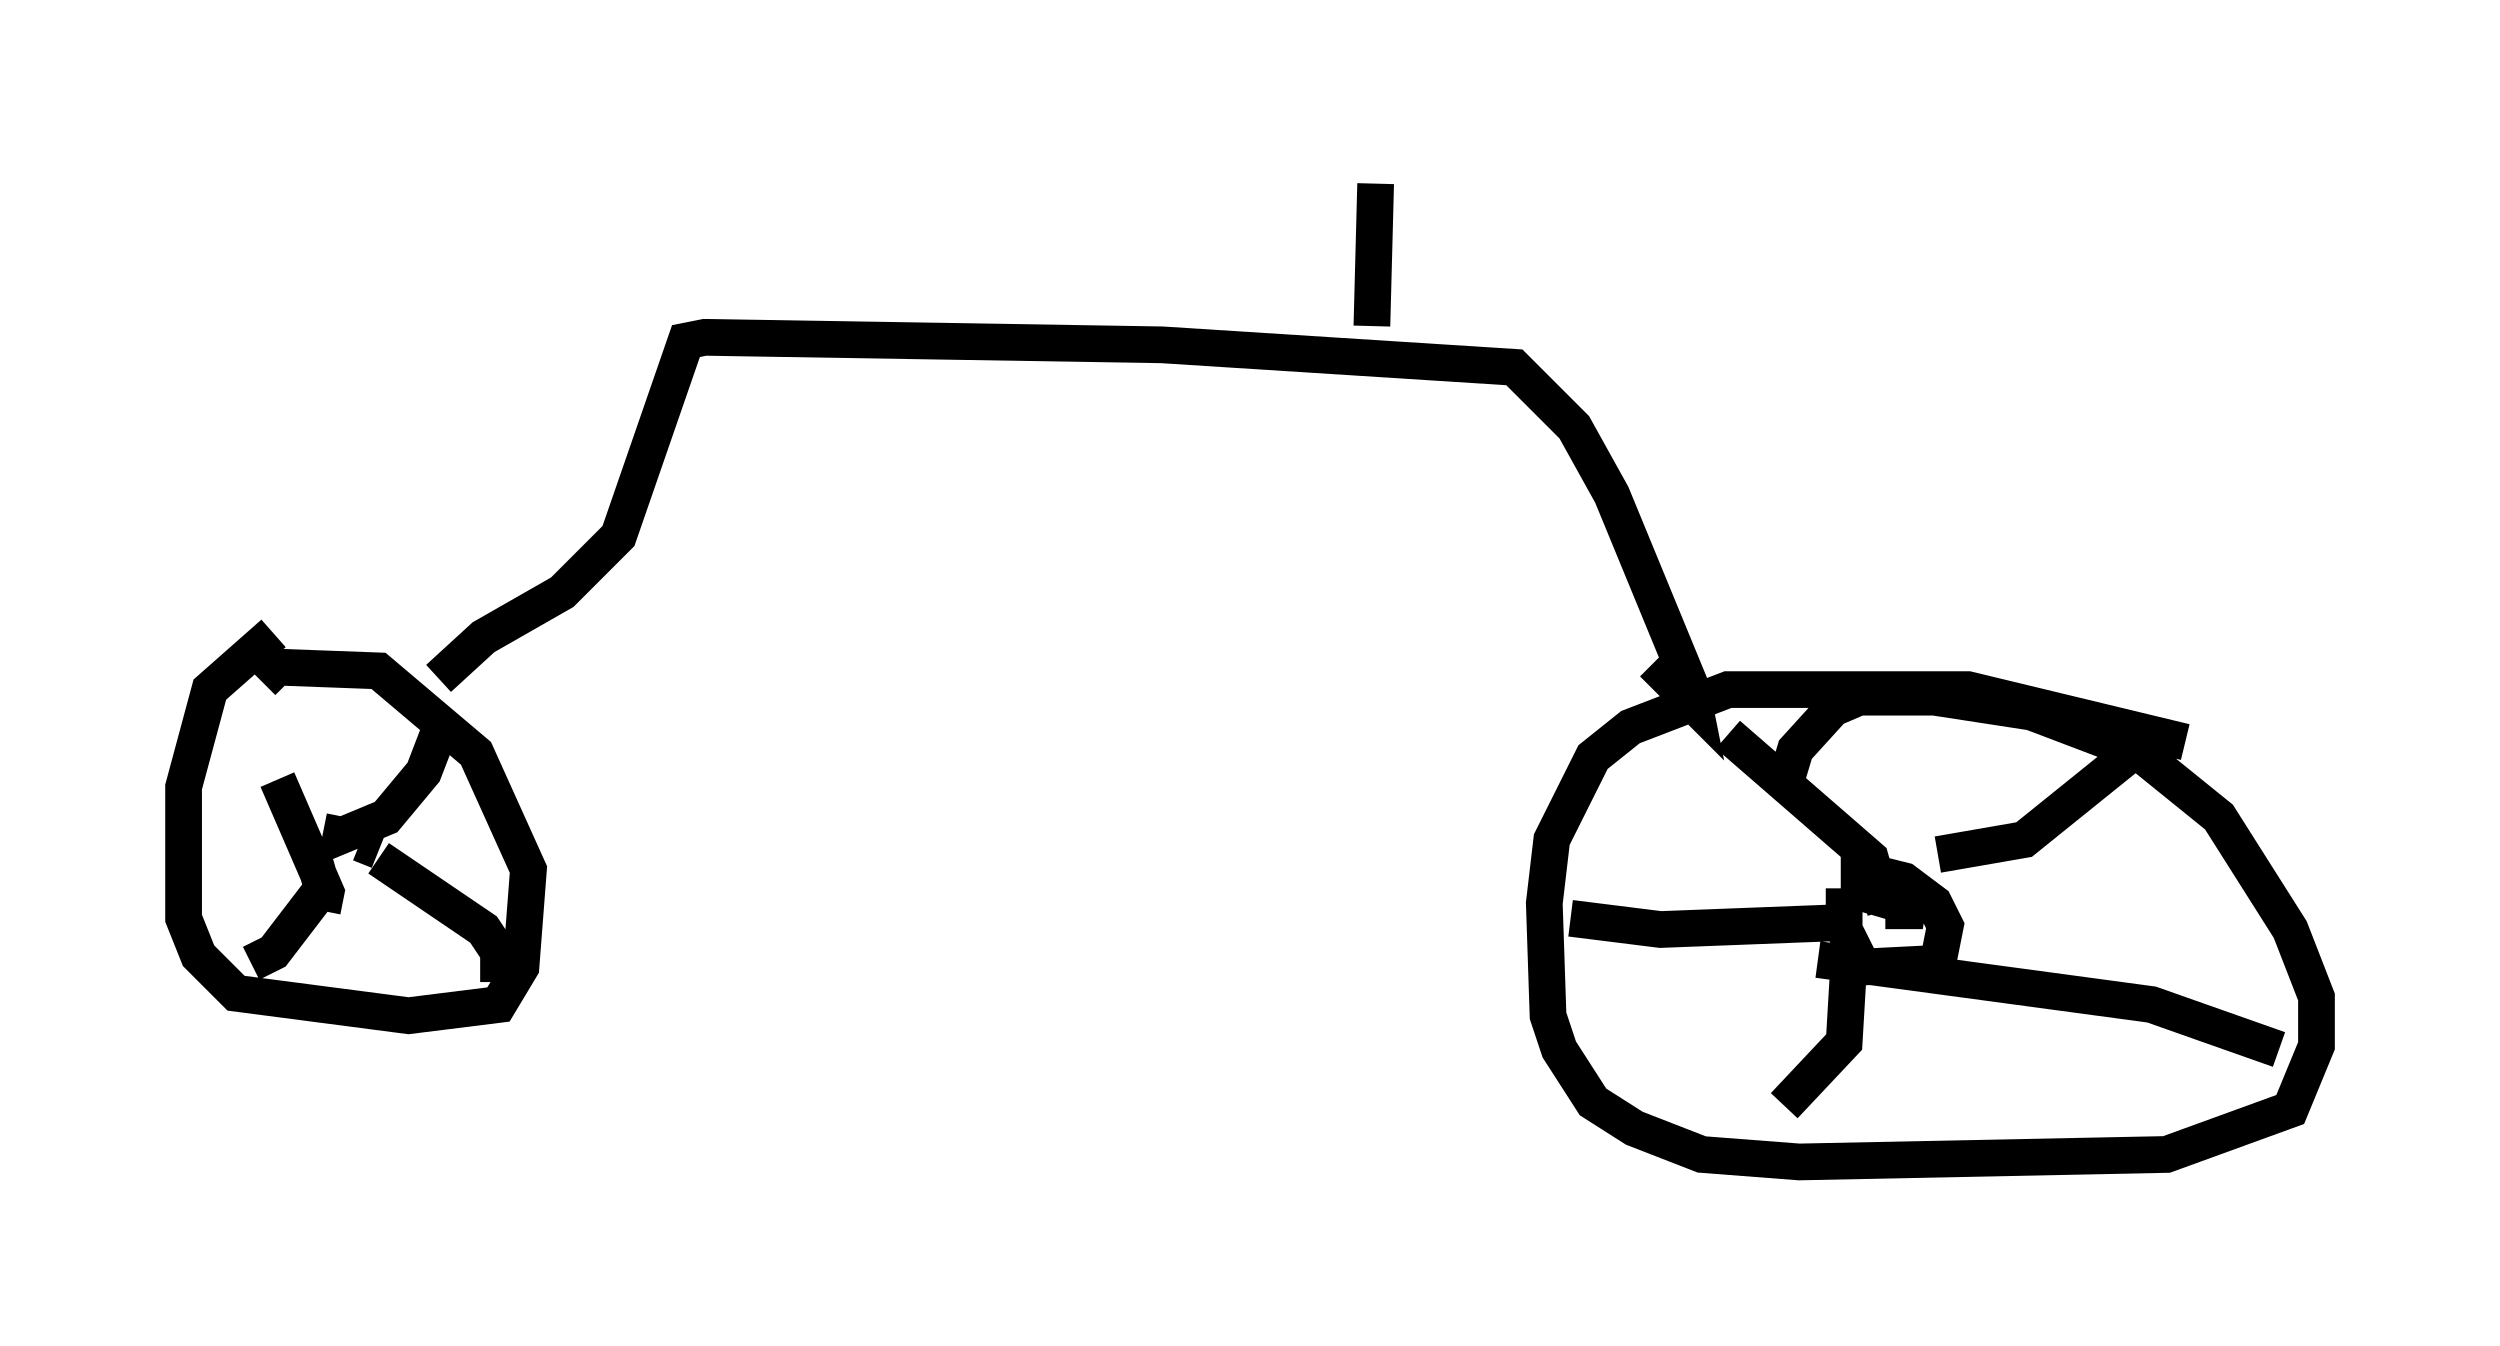 <?xml version="1.0" encoding="utf-8" ?>
<svg baseProfile="full" height="36.644" version="1.1" width="68.086" xmlns="http://www.w3.org/2000/svg" xmlns:ev="http://www.w3.org/2001/xml-events" xmlns:xlink="http://www.w3.org/1999/xlink"><defs /><rect fill="white" height="36.644" width="68.086" x="0" y="0" /><path d="M9.798, 17.25 m-2.348, 0.0 l-1.735, 1.531 -0.715, 2.654 l0.0, 3.573 0.408, 1.021 l1.021, 1.021 4.696, 0.613 l2.45, -0.306 0.613, -1.021 l0.204, -2.654 -1.429, -3.165 l-2.654, -2.246 -2.756, -0.102 l-0.408, 0.408 m52.369, 1.633 l-5.921, -1.429 -6.533, 0.0 l-2.654, 1.021 -1.021, 0.817 l-1.123, 2.246 -0.204, 1.735 l0.102, 3.063 0.306, 0.919 l0.919, 1.429 1.123, 0.715 l1.838, 0.715 2.654, 0.204 l10.004, -0.204 3.369, -1.225 l0.715, -1.735 0.0, -1.327 l-0.715, -1.838 -1.94, -3.063 l-2.144, -1.735 -2.96, -1.123 l-2.654, -0.408 -2.042, 0.0 l-0.715, 0.306 -1.021, 1.123 l-0.306, 1.021 m1.633, 2.756 l0.0, 1.123 0.51, 1.021 l2.042, -0.102 0.204, -1.021 l-0.306, -0.613 -0.817, -0.613 l-1.225, -0.306 0.0, 0.613 l1.735, 0.51 -1.021, 0.0 m0.0, 0.0 l-0.408, -1.429 -3.879, -3.369 m5.717, 3.267 l2.348, -0.408 3.165, -2.552 m-8.779, 5.819 l9.086, 1.225 3.471, 1.225 m-11.74, -1.94 l-0.102, 1.735 -1.633, 1.735 m1.94, -5.002 l-5.308, 0.204 -2.45, -0.306 m-32.973, -2.042 l0.51, 0.204 m-0.919, -0.919 l-0.102, 0.51 1.225, -0.51 l1.021, -1.225 0.51, -1.327 m-1.735, 3.675 l2.858, 1.94 0.408, 0.613 l0.0, 0.817 m-5.002, -3.267 l0.204, 0.715 -1.327, 1.735 l-0.613, 0.306 m1.94, -1.429 l0.102, -0.51 -1.327, -3.063 m4.39, -2.756 l1.225, -1.123 2.144, -1.225 l1.531, -1.531 1.838, -5.308 l0.51, -0.102 12.454, 0.204 l9.596, 0.613 1.633, 1.633 l1.021, 1.838 2.144, 5.206 l0.102, 0.51 -1.123, -1.123 m-7.656, -9.188 l0.102, -3.879 " fill="none" stroke="black" stroke-width="1" /></svg>